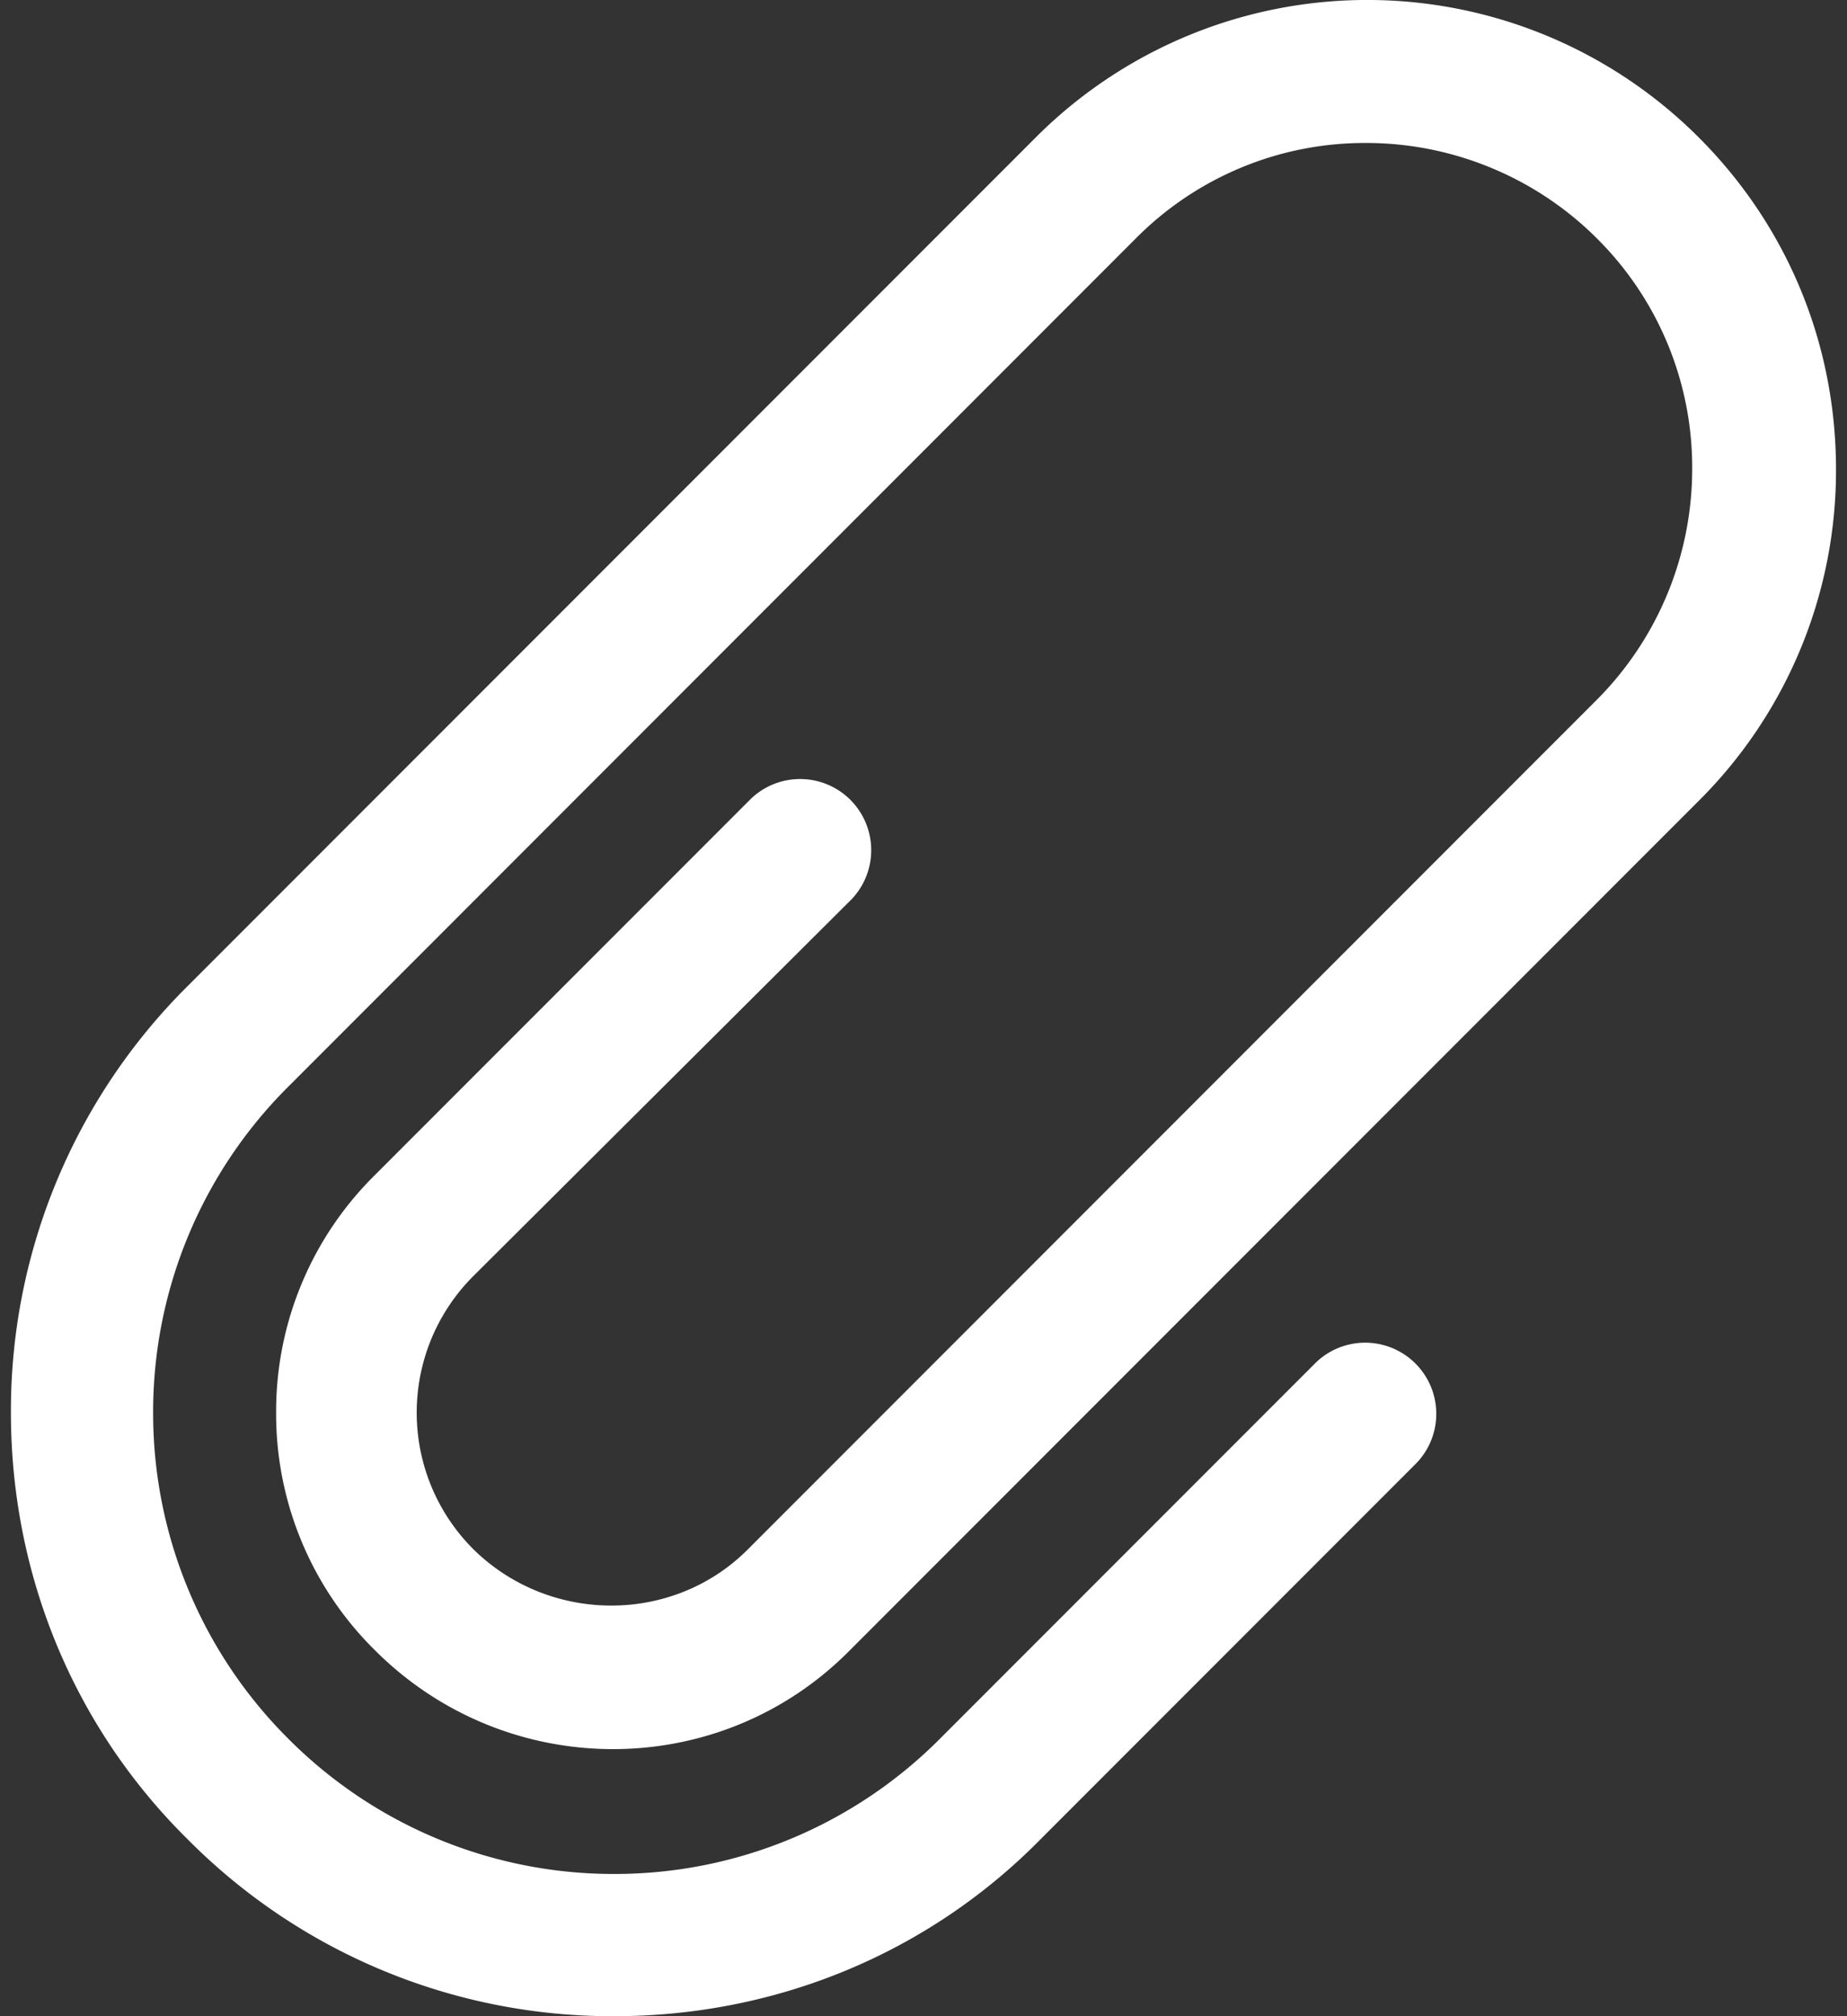 <svg xmlns="http://www.w3.org/2000/svg" width="22" height="24"><rect width="100%" height="100%" fill="#333333" stroke="none"/><path fill="#fff" d="M10.143 10.705a.847.847 0 00-1.197-1.198l-4.48 4.48a3.95 3.95 0 00-1.177 2.828 3.95 3.95 0 001.177 2.829c1.569 1.569 4.108 1.569 5.657 0L20.239 9.528a5.544 5.544 0 001.63-3.943c0-1.487-.577-2.89-1.63-3.944a5.582 5.582 0 00-7.907 0L2.236 11.737A7.12 7.12 0 00.13 16.815c0 1.92.744 3.737 2.106 5.08A7.12 7.12 0 007.315 24c1.92 0 3.737-.743 5.079-2.106l4.48-4.48a.847.847 0 00-1.198-1.197l-4.48 4.48a5.467 5.467 0 01-3.881 1.61 5.467 5.467 0 01-3.881-1.61 5.467 5.467 0 01-1.61-3.882 5.46 5.46 0 011.61-3.88L13.529 2.838a3.84 3.84 0 012.746-1.136c1.032 0 2.023.413 2.746 1.136a3.84 3.84 0 011.135 2.746 3.891 3.891 0 01-1.135 2.745L8.905 18.446c-.888.888-2.354.888-3.262 0a2.296 2.296 0 010-3.261l4.5-4.48z"/></svg>